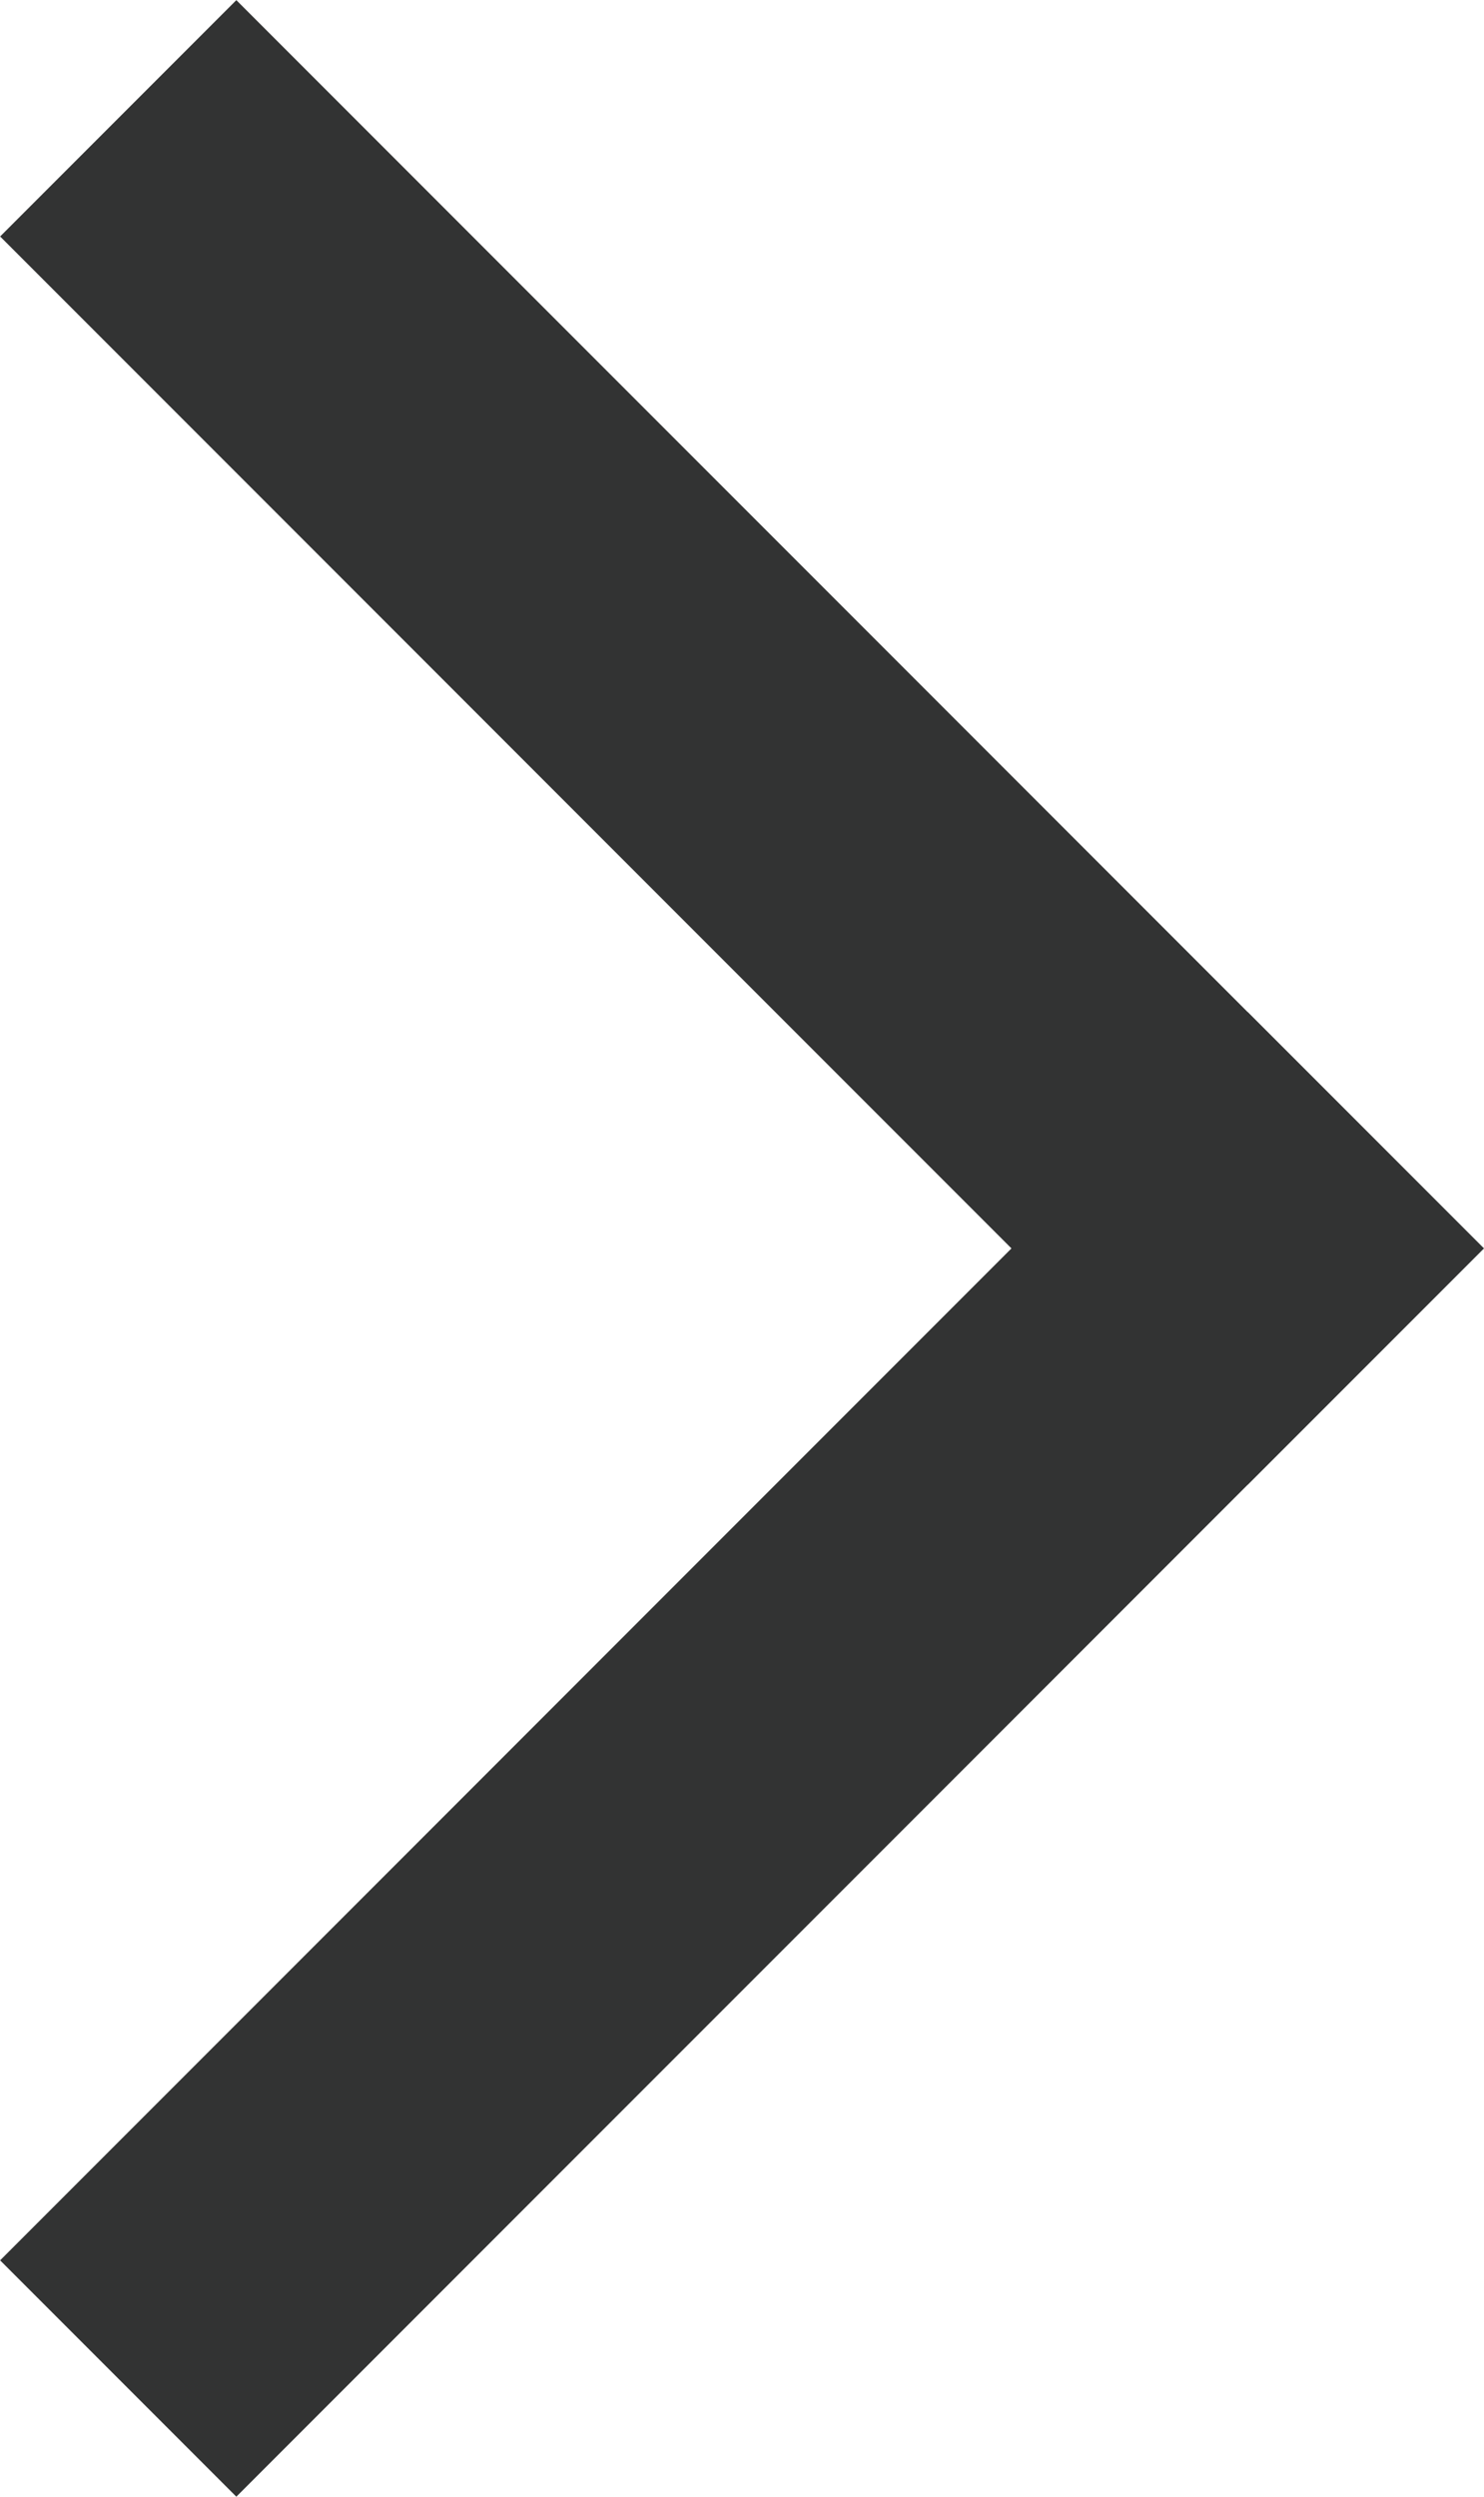<svg xmlns="http://www.w3.org/2000/svg" viewBox="0 0 35.54 59.76">
  <defs>
    <style>
      .cls-1 {
        fill: none;
        stroke: #323333;
        stroke-linecap: square;
        stroke-miterlimit: 10;
        stroke-width: 8px;
      }
    </style>
  </defs>
  <g id="레이어_2" data-name="레이어 2">
    <g id="레이어_1-2" data-name="레이어 1">
      <line class="cls-1" x1="29.88" y1="29.88" x2="5.66" y2="5.66" />
      <line class="cls-1" x1="5.66" y1="54.1" x2="29.88" y2="29.88" />
    </g>
  </g>
</svg>